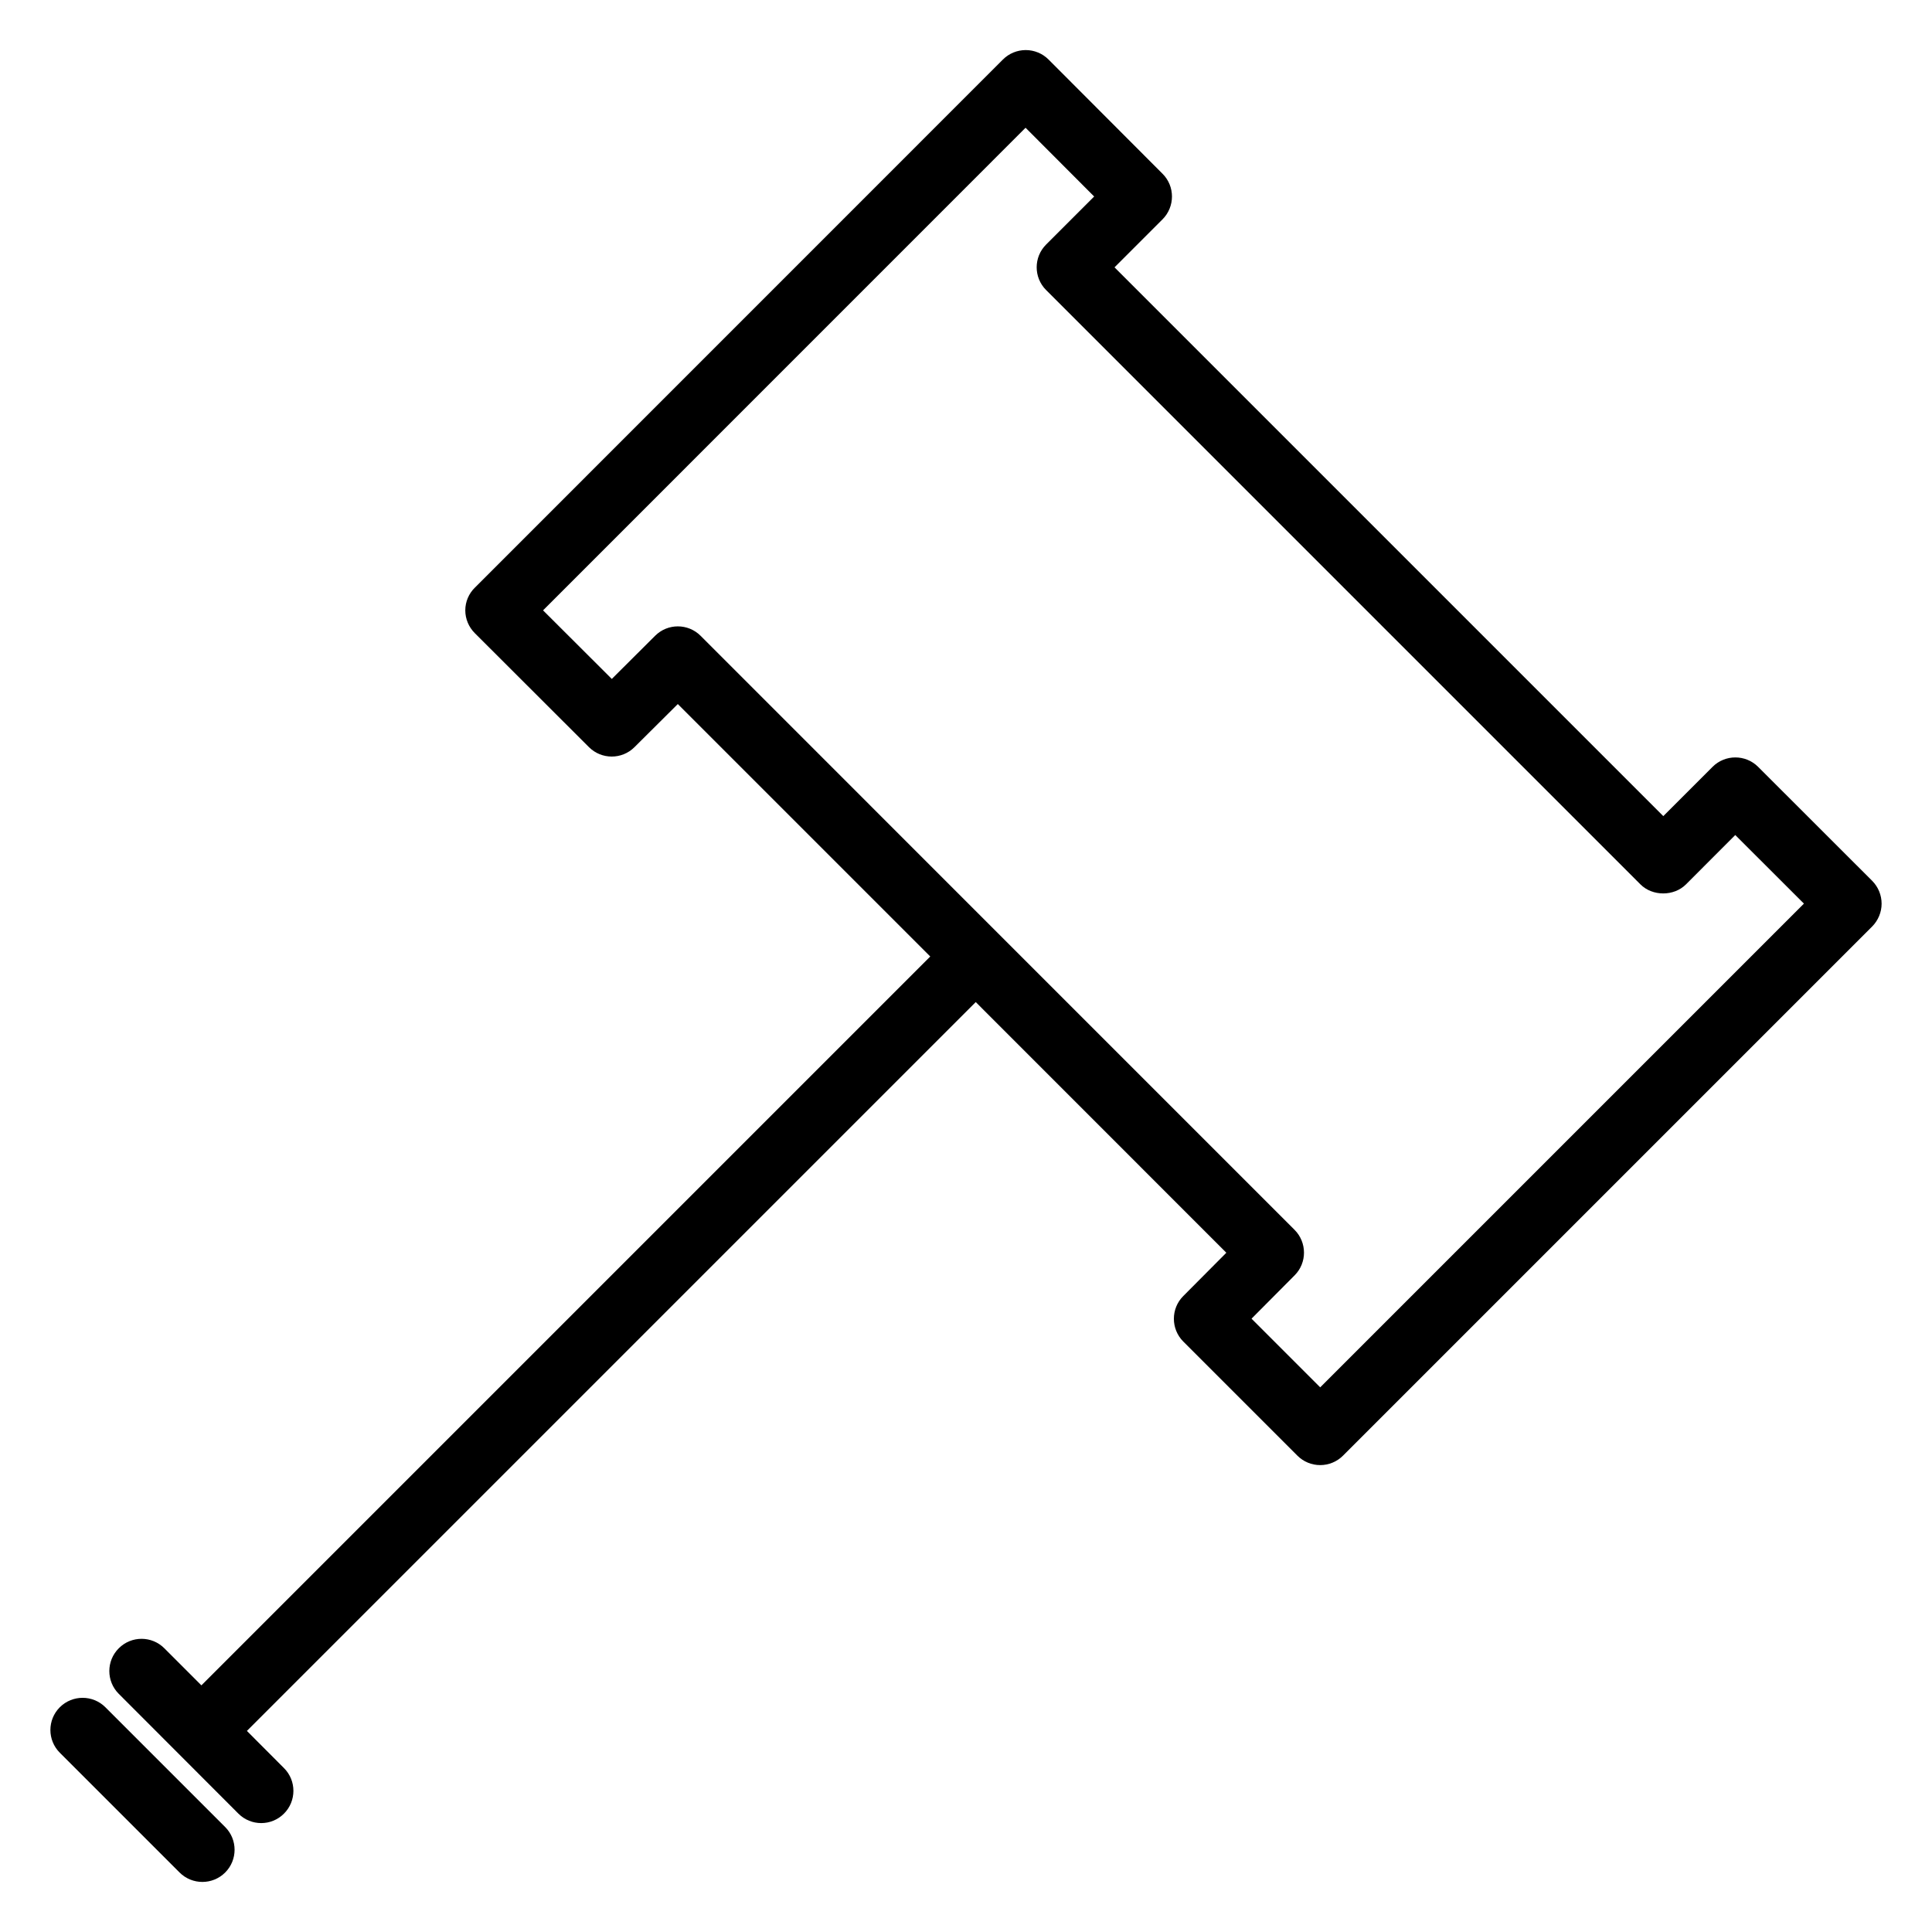 <?xml version="1.0" encoding="utf-8"?>
<!-- Generator: Adobe Illustrator 16.0.0, SVG Export Plug-In . SVG Version: 6.00 Build 0)  -->
<!DOCTYPE svg PUBLIC "-//W3C//DTD SVG 1.1 Tiny//EN" "http://www.w3.org/Graphics/SVG/1.1/DTD/svg11-tiny.dtd">
<svg version="1.1" baseProfile="tiny" id="Layer_1" xmlns="http://www.w3.org/2000/svg" xmlns:xlink="http://www.w3.org/1999/xlink"
	 x="0px" y="0px" width="24px" height="24px" viewBox="0 0 24 24" xml:space="preserve">
<g>
	<path d="M23.258,10.943L21.84,9.526c-0.156-0.156-0.41-0.156-0.566,0l-0.612,0.612l-6.817-6.817l0.597-0.597
		c0.155-0.156,0.156-0.409,0-0.565l-1.417-1.42c-0.075-0.075-0.177-0.117-0.283-0.117s-0.208,0.042-0.283,0.117l-6.56,6.561
		C5.823,7.374,5.78,7.476,5.78,7.582c0,0.106,0.043,0.208,0.118,0.283l1.419,1.417c0.156,0.155,0.408,0.155,0.564,0L8.42,8.746
		l3.136,3.136l-9.054,9.054l-0.461-0.461c-0.156-0.156-0.409-0.156-0.565,0c-0.157,0.156-0.157,0.41-0.001,0.566l1.487,1.489
		c0.078,0.078,0.181,0.117,0.283,0.117s0.204-0.039,0.282-0.117c0.157-0.156,0.157-0.41,0.001-0.566l-0.461-0.462l9.054-9.054
		l3.113,3.114L14.699,16.1c-0.156,0.156-0.155,0.409,0,0.565l1.418,1.418c0.075,0.075,0.177,0.117,0.283,0.117
		s0.208-0.042,0.283-0.117l6.574-6.574c0.074-0.075,0.117-0.177,0.117-0.283S23.332,11.018,23.258,10.943z M16.4,17.234
		l-0.853-0.853l0.535-0.538c0.156-0.156,0.155-0.409,0-0.565l-3.675-3.675c-0.001-0.001-0.002-0.003-0.003-0.004
		s-0.003-0.001-0.004-0.003L8.703,7.898c-0.156-0.156-0.409-0.156-0.565,0L7.6,8.434L6.746,7.582l5.994-5.995l0.852,0.854
		l-0.597,0.597c-0.156,0.156-0.156,0.409,0,0.565l7.383,7.383c0.15,0.15,0.416,0.15,0.566,0l0.612-0.613l0.853,0.852L16.4,17.234z"
		/>
	<path d="M1.309,21.208c-0.156-0.156-0.41-0.156-0.566,0s-0.156,0.409,0,0.565l1.488,1.488c0.078,0.078,0.181,0.117,0.283,0.117
		s0.205-0.039,0.283-0.117c0.156-0.156,0.156-0.409,0-0.565L1.309,21.208z"/>
</g>
</svg>
